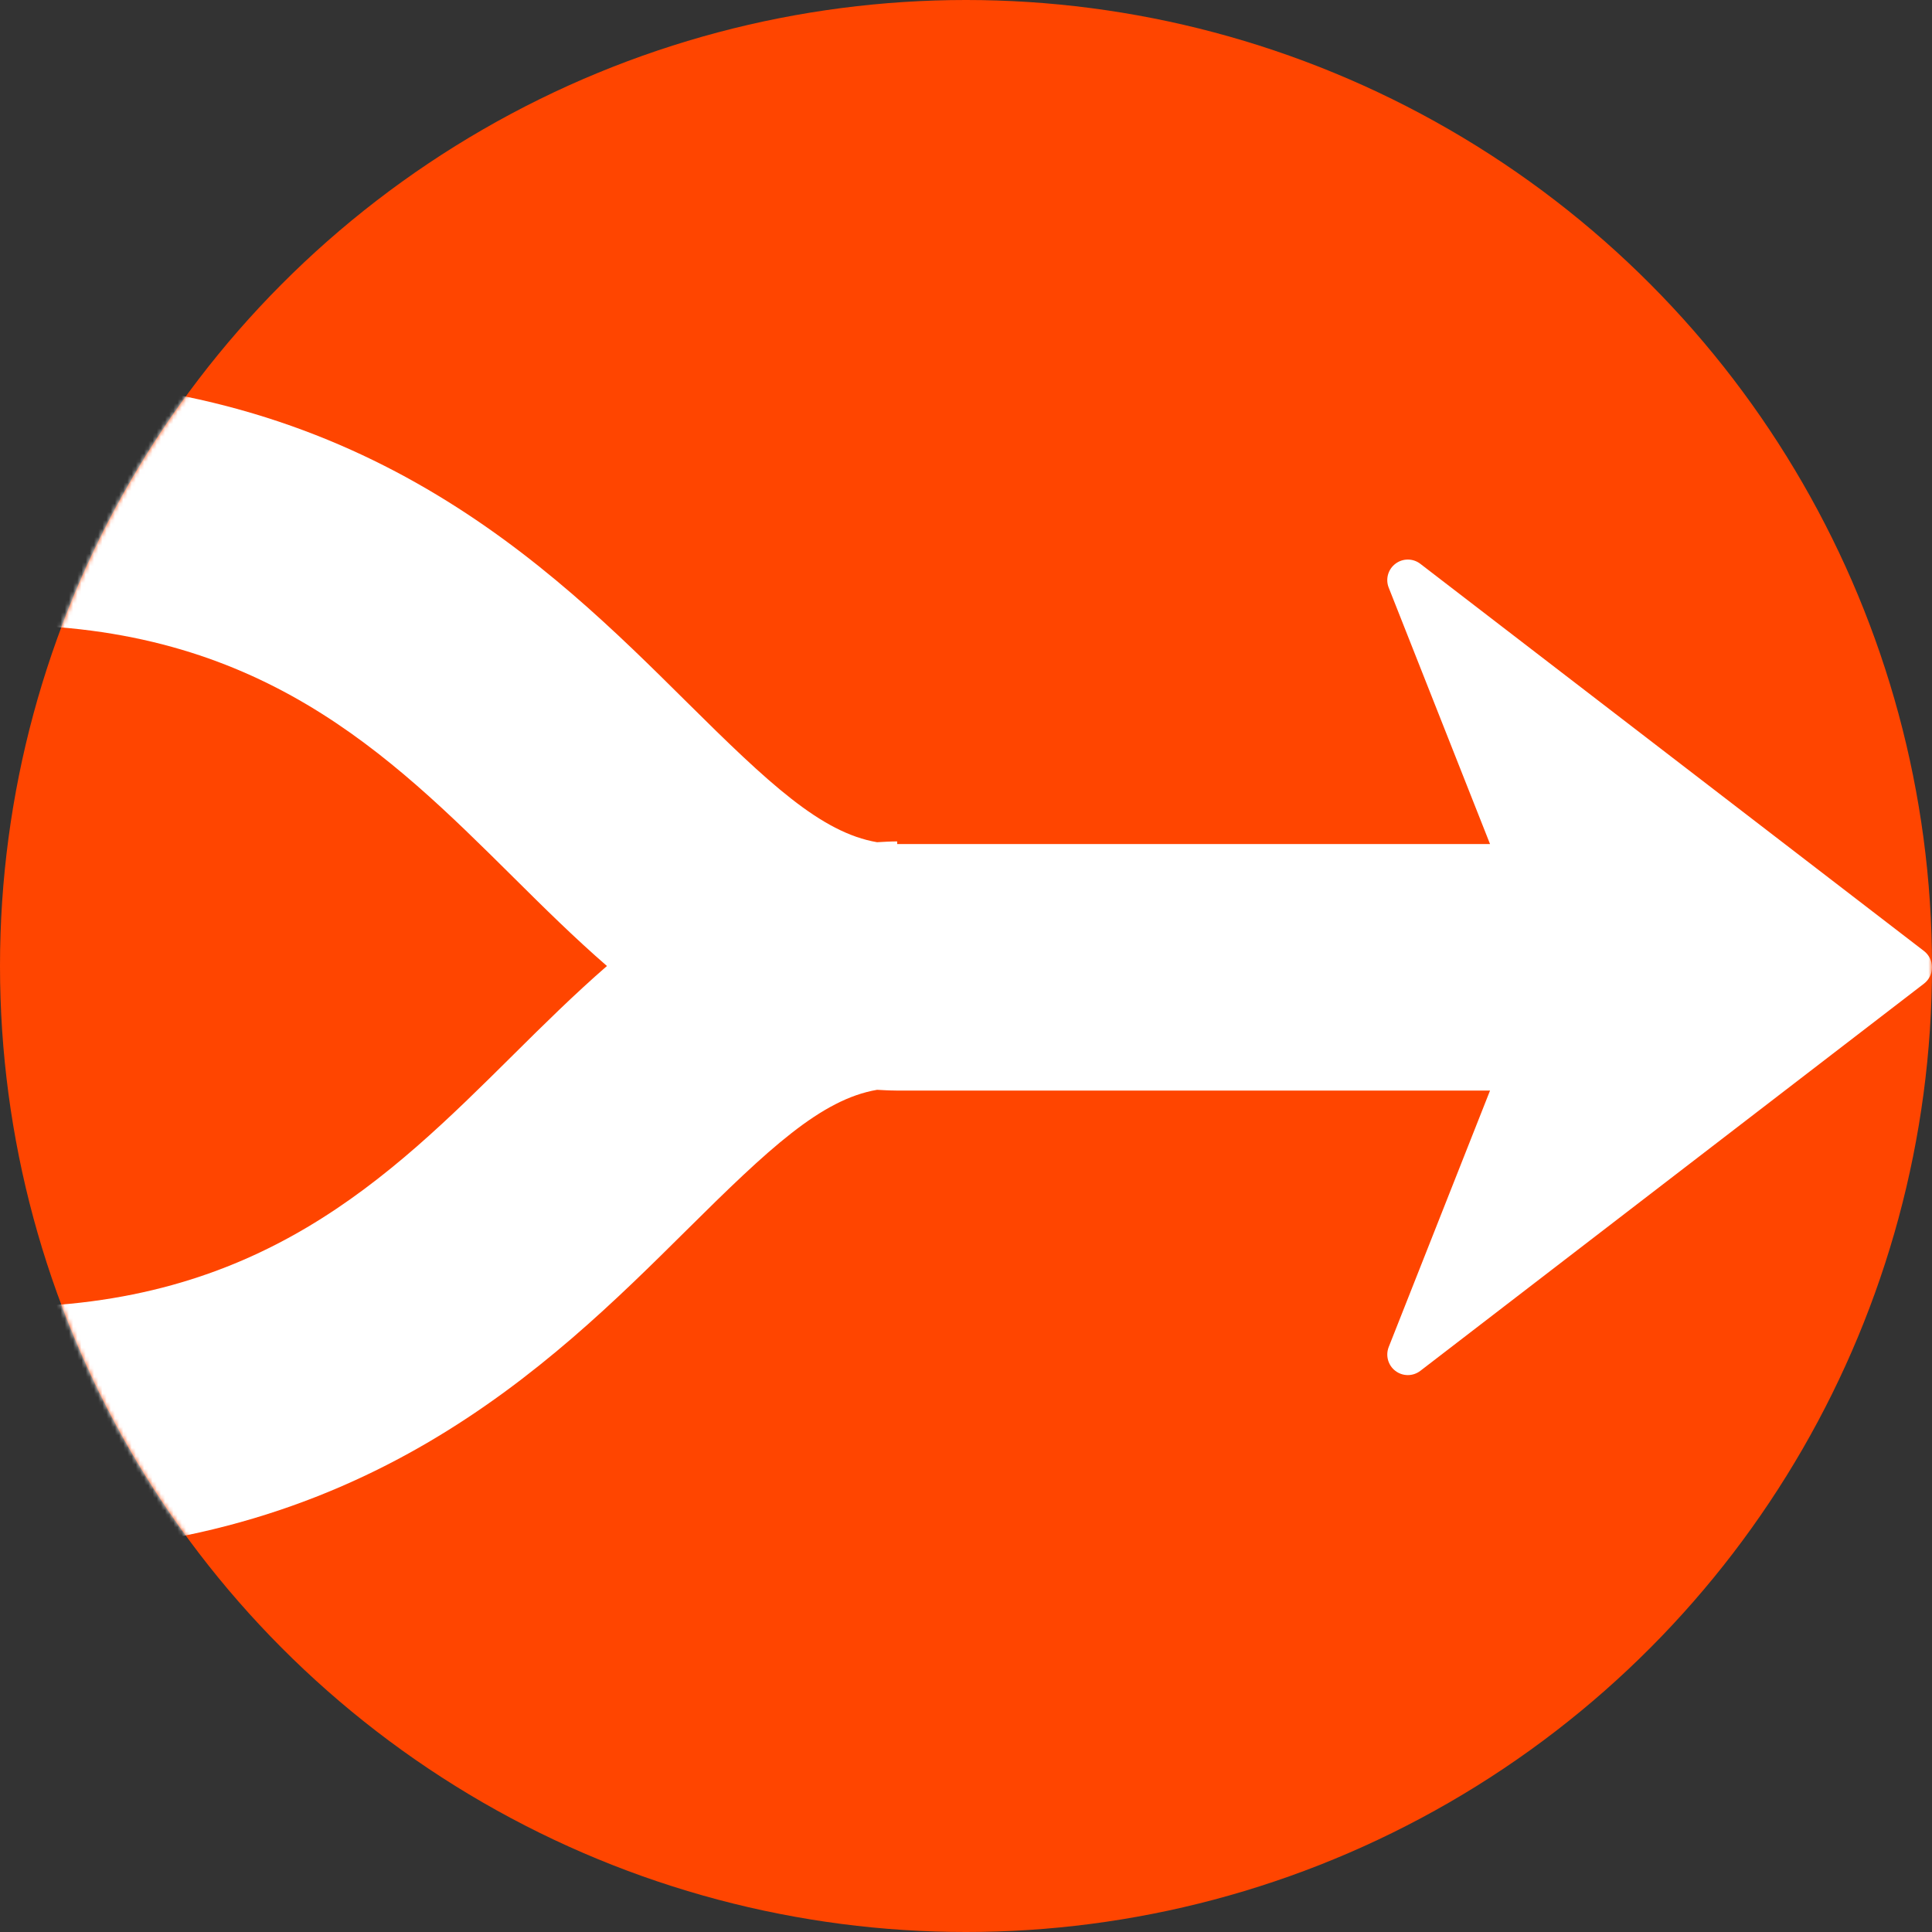 <?xml version="1.0" encoding="iso-8859-1"?>
<!DOCTYPE svg PUBLIC "-//W3C//DTD SVG 1.1//EN" "http://www.w3.org/Graphics/SVG/1.1/DTD/svg11.dtd">
<svg version="1.1" id="Capa_1" xmlns="http://www.w3.org/2000/svg" xmlns:xlink="http://www.w3.org/1999/xlink" x="0px" y="0px"
	 width="462.369px" height="462.369px" viewBox="0 0 462.369 462.369" style="enable-background:new 0 0 462.369 462.369;"
	 xml:space="preserve">
<rect x="0" y="0" width="462.369" height="462.369" fill="#333333" stroke="none"/>
<g fill="#ff4500">
    <circle cx="231.185px" cy="231.185px" r="231.185px" />
</g>
<mask id="mask">
    <circle cx="231.185px" cy="231.185px" r="231.185px" fill="white" />
</mask>
<g fill="white" mask="url(#mask)">
	<path d="M0,371.825v-59.007c61.959,0,92.905-30.694,122.837-60.378c7.288-7.235,14.665-14.518,22.419-21.256
		c-7.755-6.727-15.131-14.014-22.419-21.255C92.905,180.249,61.959,149.551,0,149.551V90.544c86.262,0,131.42,44.789,164.381,77.496
		c19.55,19.394,32.116,31.227,45.521,33.52c1.599-0.085,3.166-0.192,4.812-0.192v0.626l0,0h141.882l-24.246-61.354
		c-0.816-2.057-0.154-4.406,1.619-5.733c1.762-1.33,4.197-1.324,5.946,0.026l120.544,92.672c1.206,0.931,1.909,2.374,1.909,3.898
		c0,1.524-0.703,2.968-1.909,3.896l-120.544,92.675c-0.881,0.674-1.938,1.017-2.991,1.017c-1.04,0-2.08-0.331-2.955-0.993
		c-1.773-1.324-2.423-3.677-1.619-5.733l24.246-61.365H214.54c-0.047,0-0.092-0.012-0.133-0.012c-1.531,0-3.015-0.095-4.504-0.172
		c-13.406,2.287-25.966,14.121-45.521,33.52C131.42,327.034,86.262,371.825,0,371.825z" />
</g>
</svg>
